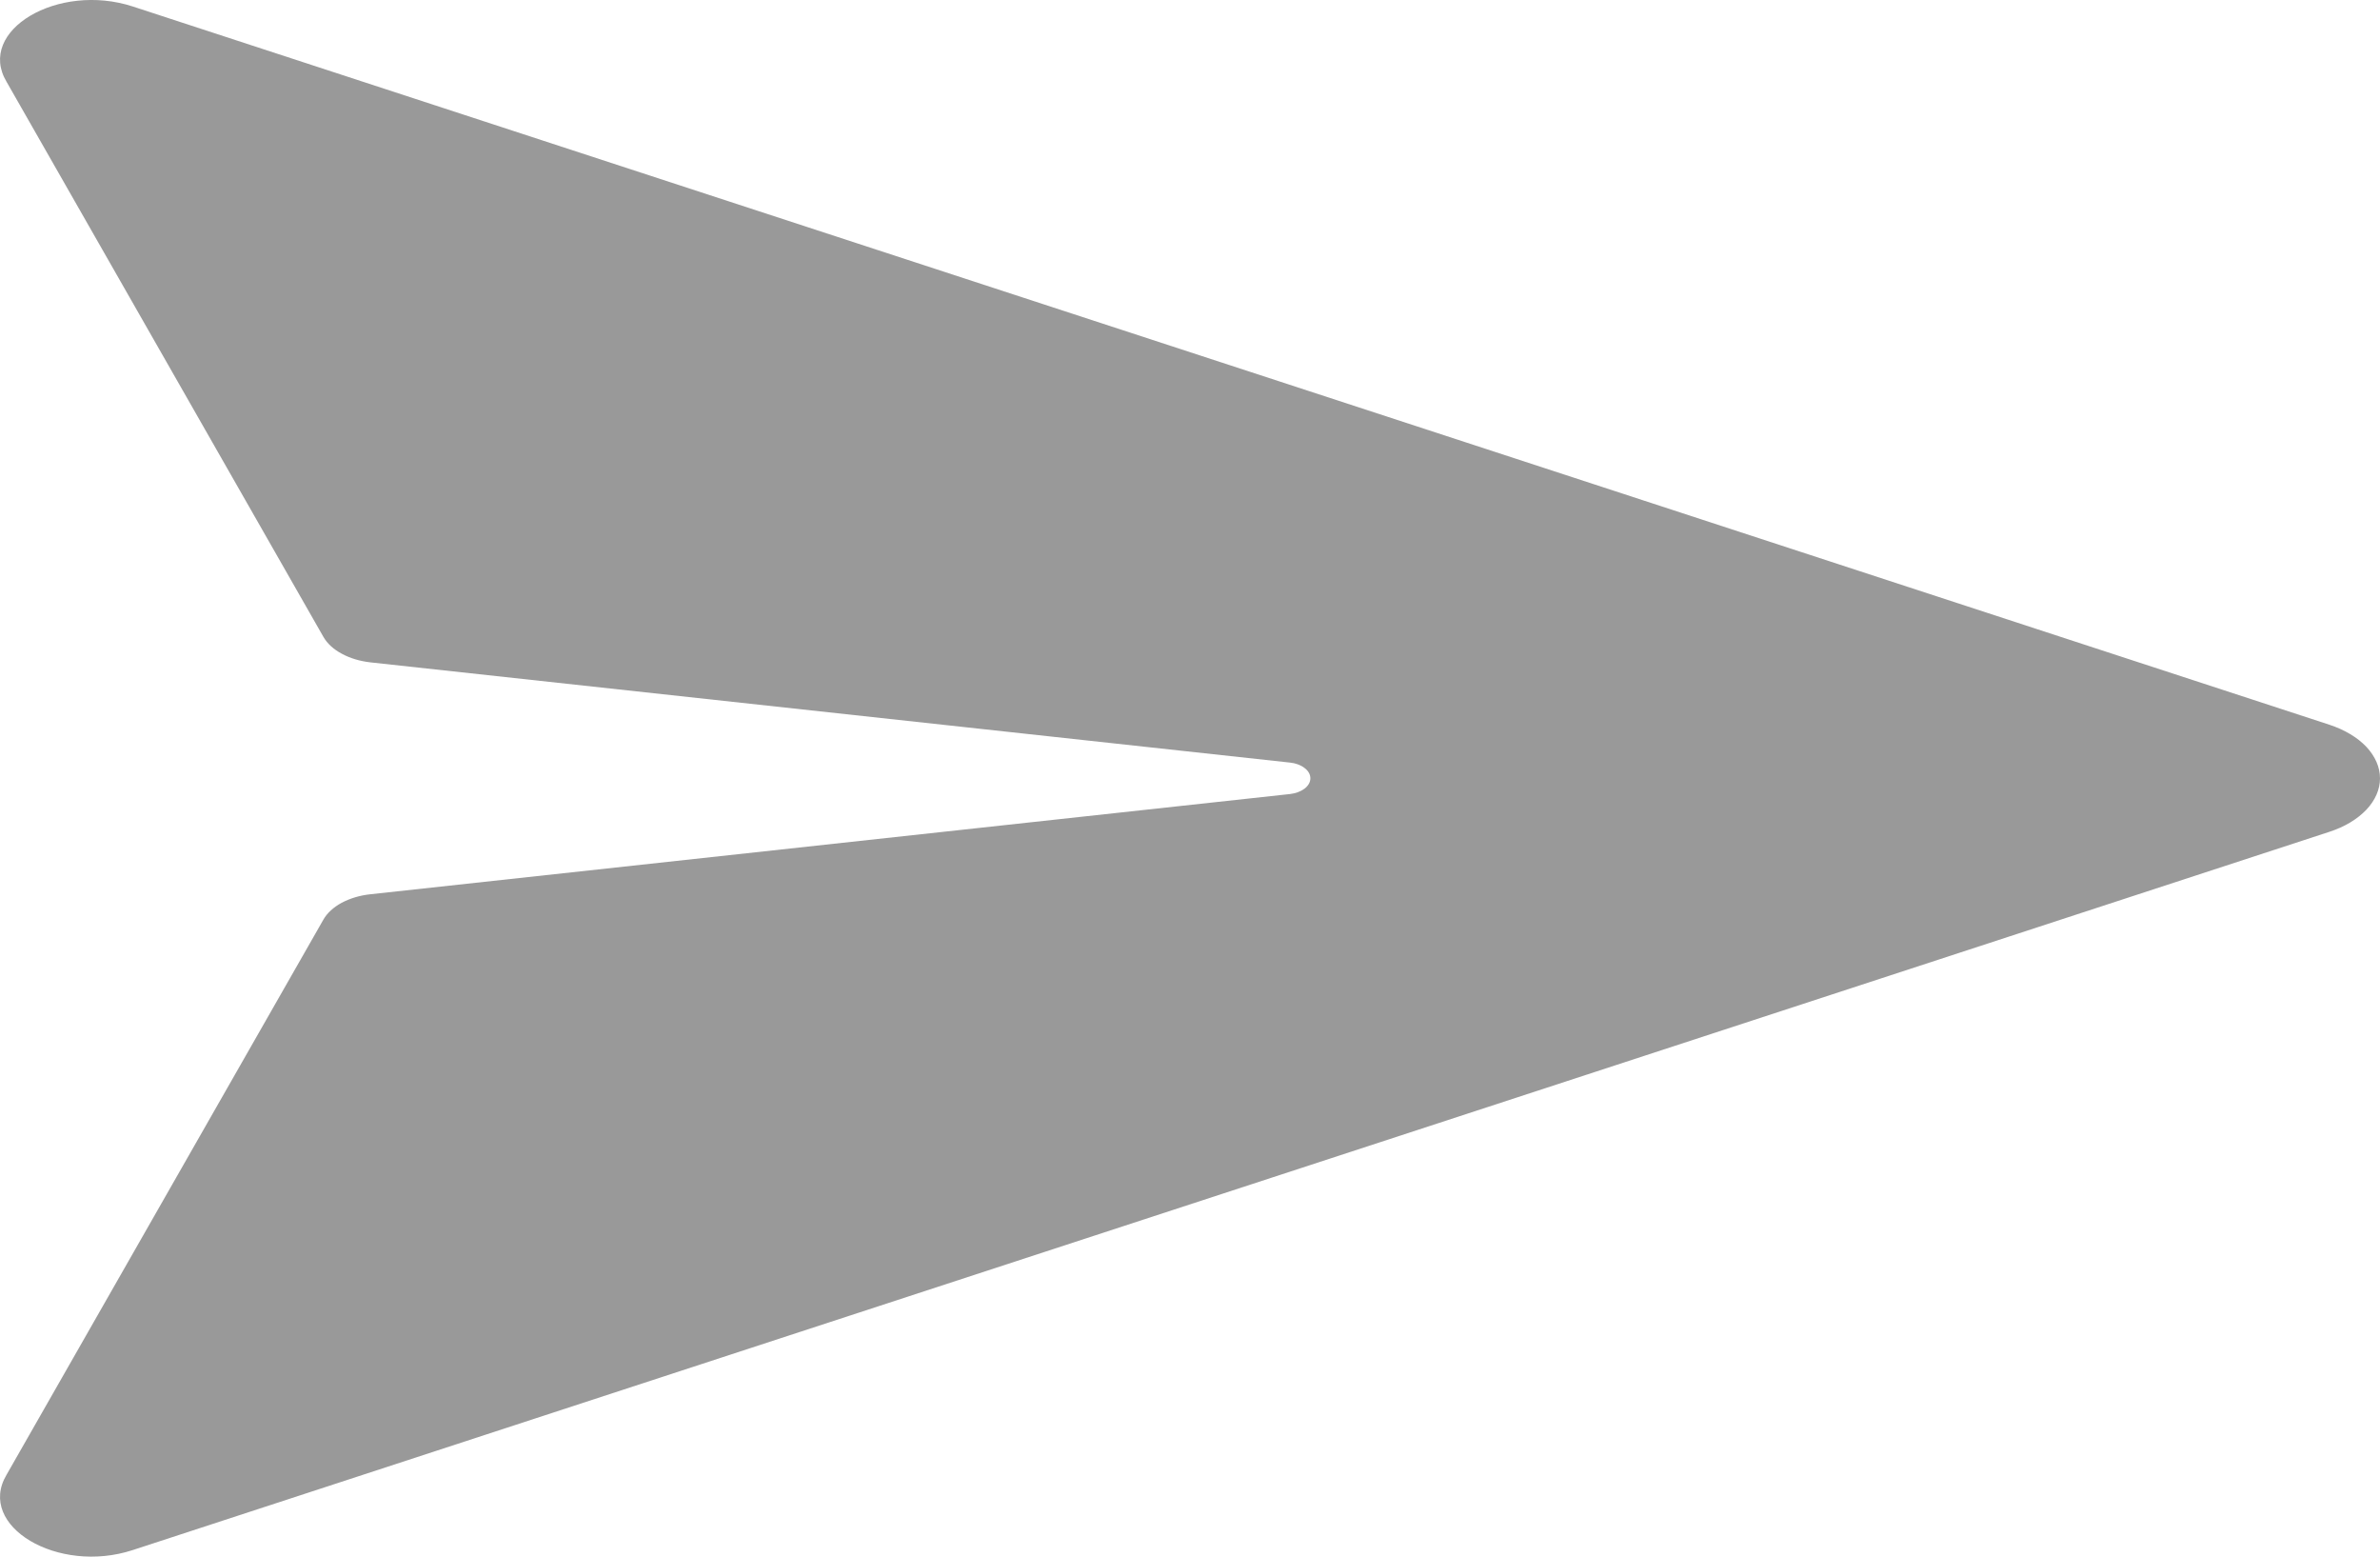 <svg width="26" height="17" viewBox="0 0 26 17" fill="none" xmlns="http://www.w3.org/2000/svg">
<path d="M14.089 8.672L4.048 9.766C3.932 9.778 3.824 9.811 3.733 9.859C3.643 9.908 3.574 9.971 3.533 10.043L0.071 16.107C-0.26 16.665 0.632 17.197 1.451 16.928L25.448 9.084C25.614 9.03 25.753 8.946 25.851 8.843C25.948 8.74 26 8.621 26 8.5C26 8.379 25.948 8.26 25.851 8.156C25.753 8.053 25.614 7.97 25.448 7.915L1.451 0.071C0.632 -0.196 -0.26 0.335 0.071 0.892L3.534 6.957C3.575 7.028 3.644 7.092 3.735 7.14C3.825 7.189 3.933 7.221 4.049 7.234L14.091 8.328C14.153 8.334 14.21 8.355 14.251 8.387C14.293 8.418 14.315 8.458 14.315 8.5C14.315 8.541 14.293 8.581 14.251 8.613C14.21 8.644 14.153 8.665 14.091 8.672H14.089Z" fill="#999999"/>
</svg>
